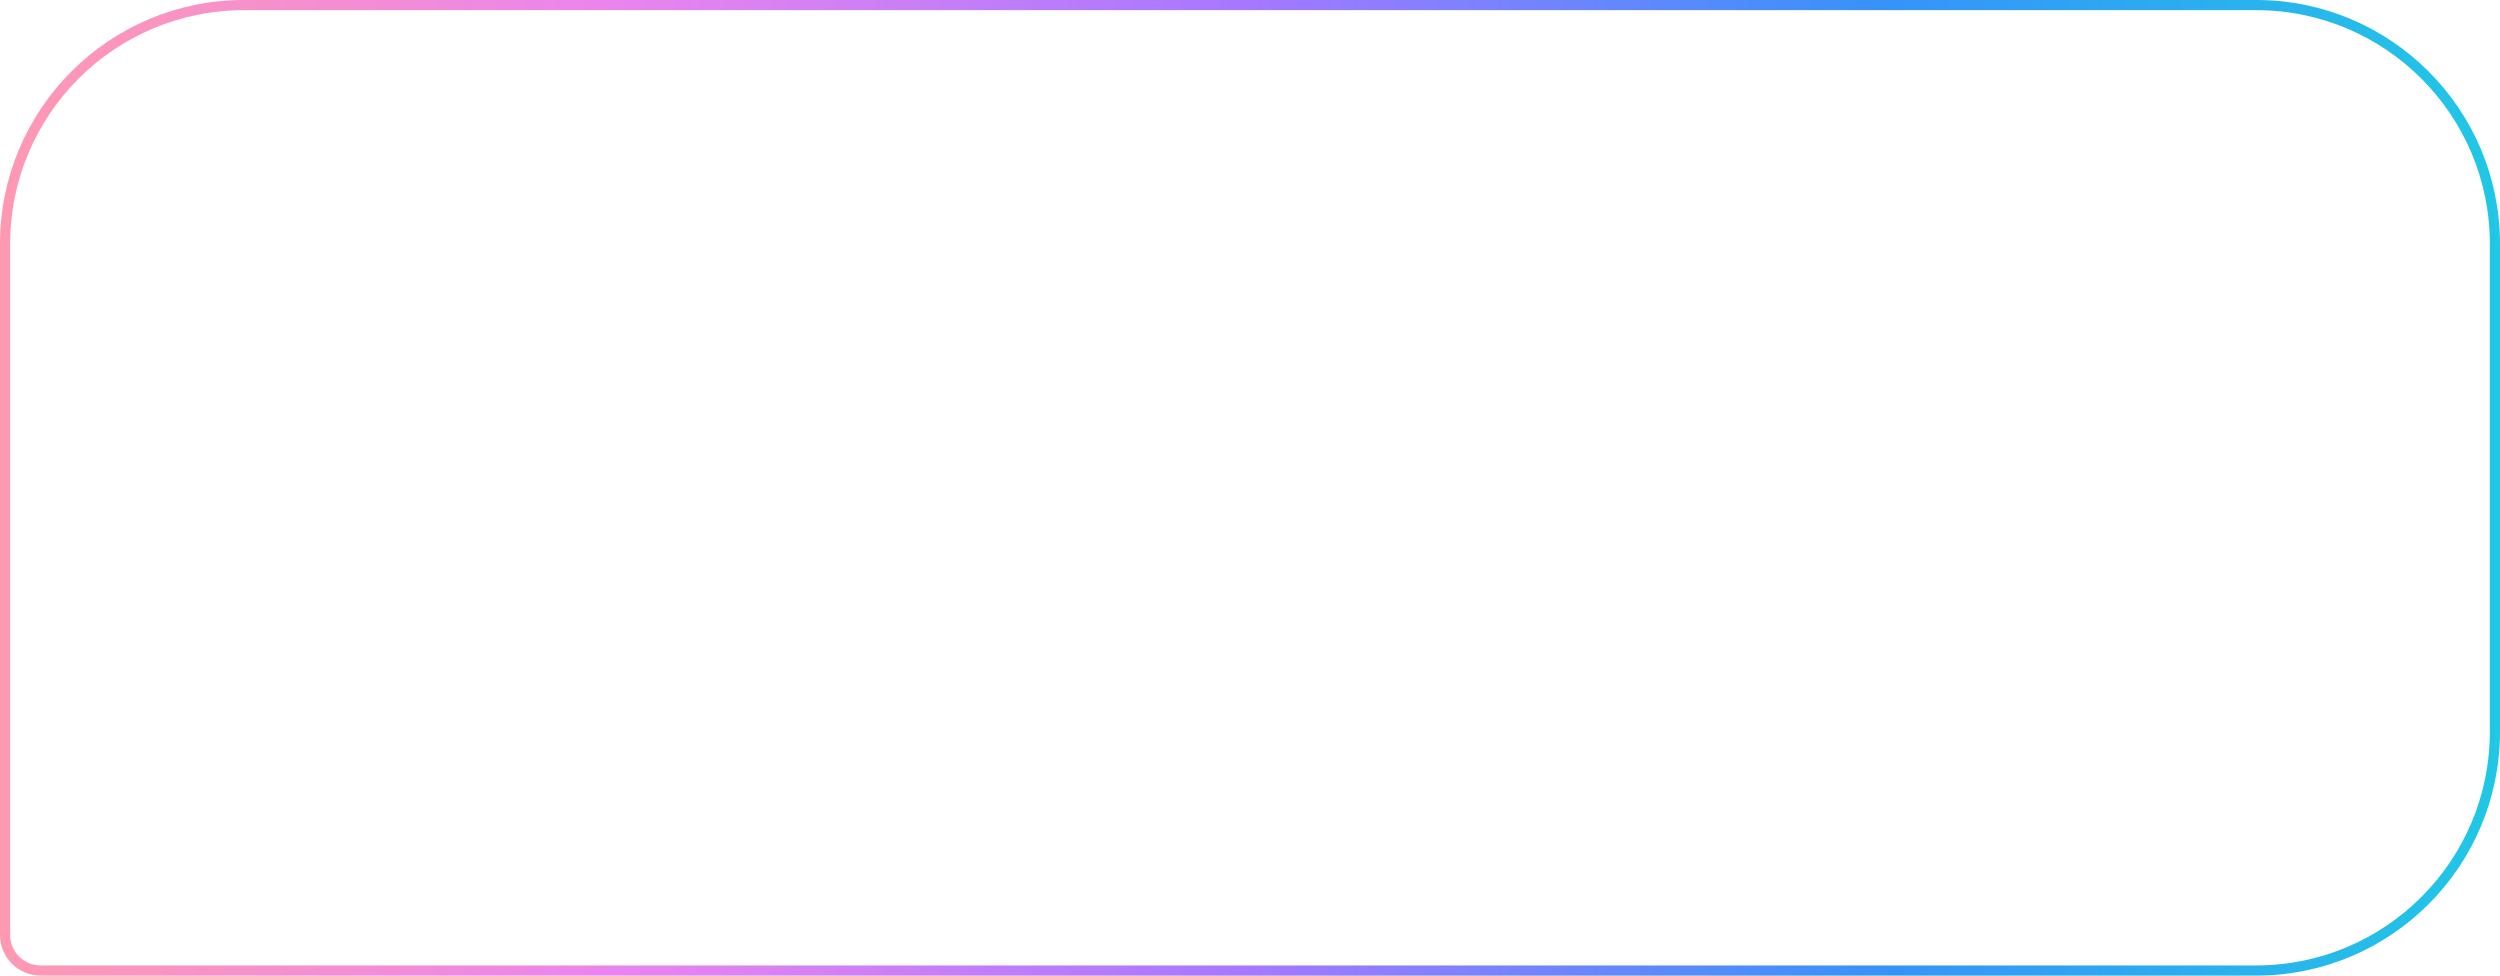 <svg width="246" height="96" viewBox="0 0 246 96" fill="none" xmlns="http://www.w3.org/2000/svg">
<path d="M0.5 24C0.5 11.021 11.021 0.5 24 0.5H222C234.979 0.5 245.5 11.021 245.5 24V72C245.5 84.979 234.979 95.5 222 95.5H4C2.067 95.5 0.5 93.933 0.5 92V24Z" stroke="url(#paint0_linear_6_150)"/>
<defs>
<linearGradient id="paint0_linear_6_150" x1="0" y1="48" x2="246" y2="48" gradientUnits="userSpaceOnUse">
<stop stop-color="#FF99B2"/>
<stop offset="0.24" stop-color="#EB85ED"/>
<stop offset="0.5" stop-color="#A578FF"/>
<stop offset="0.75" stop-color="#3792FA"/>
<stop offset="1" stop-color="#20C8E5"/>
</linearGradient>
</defs>
</svg>
